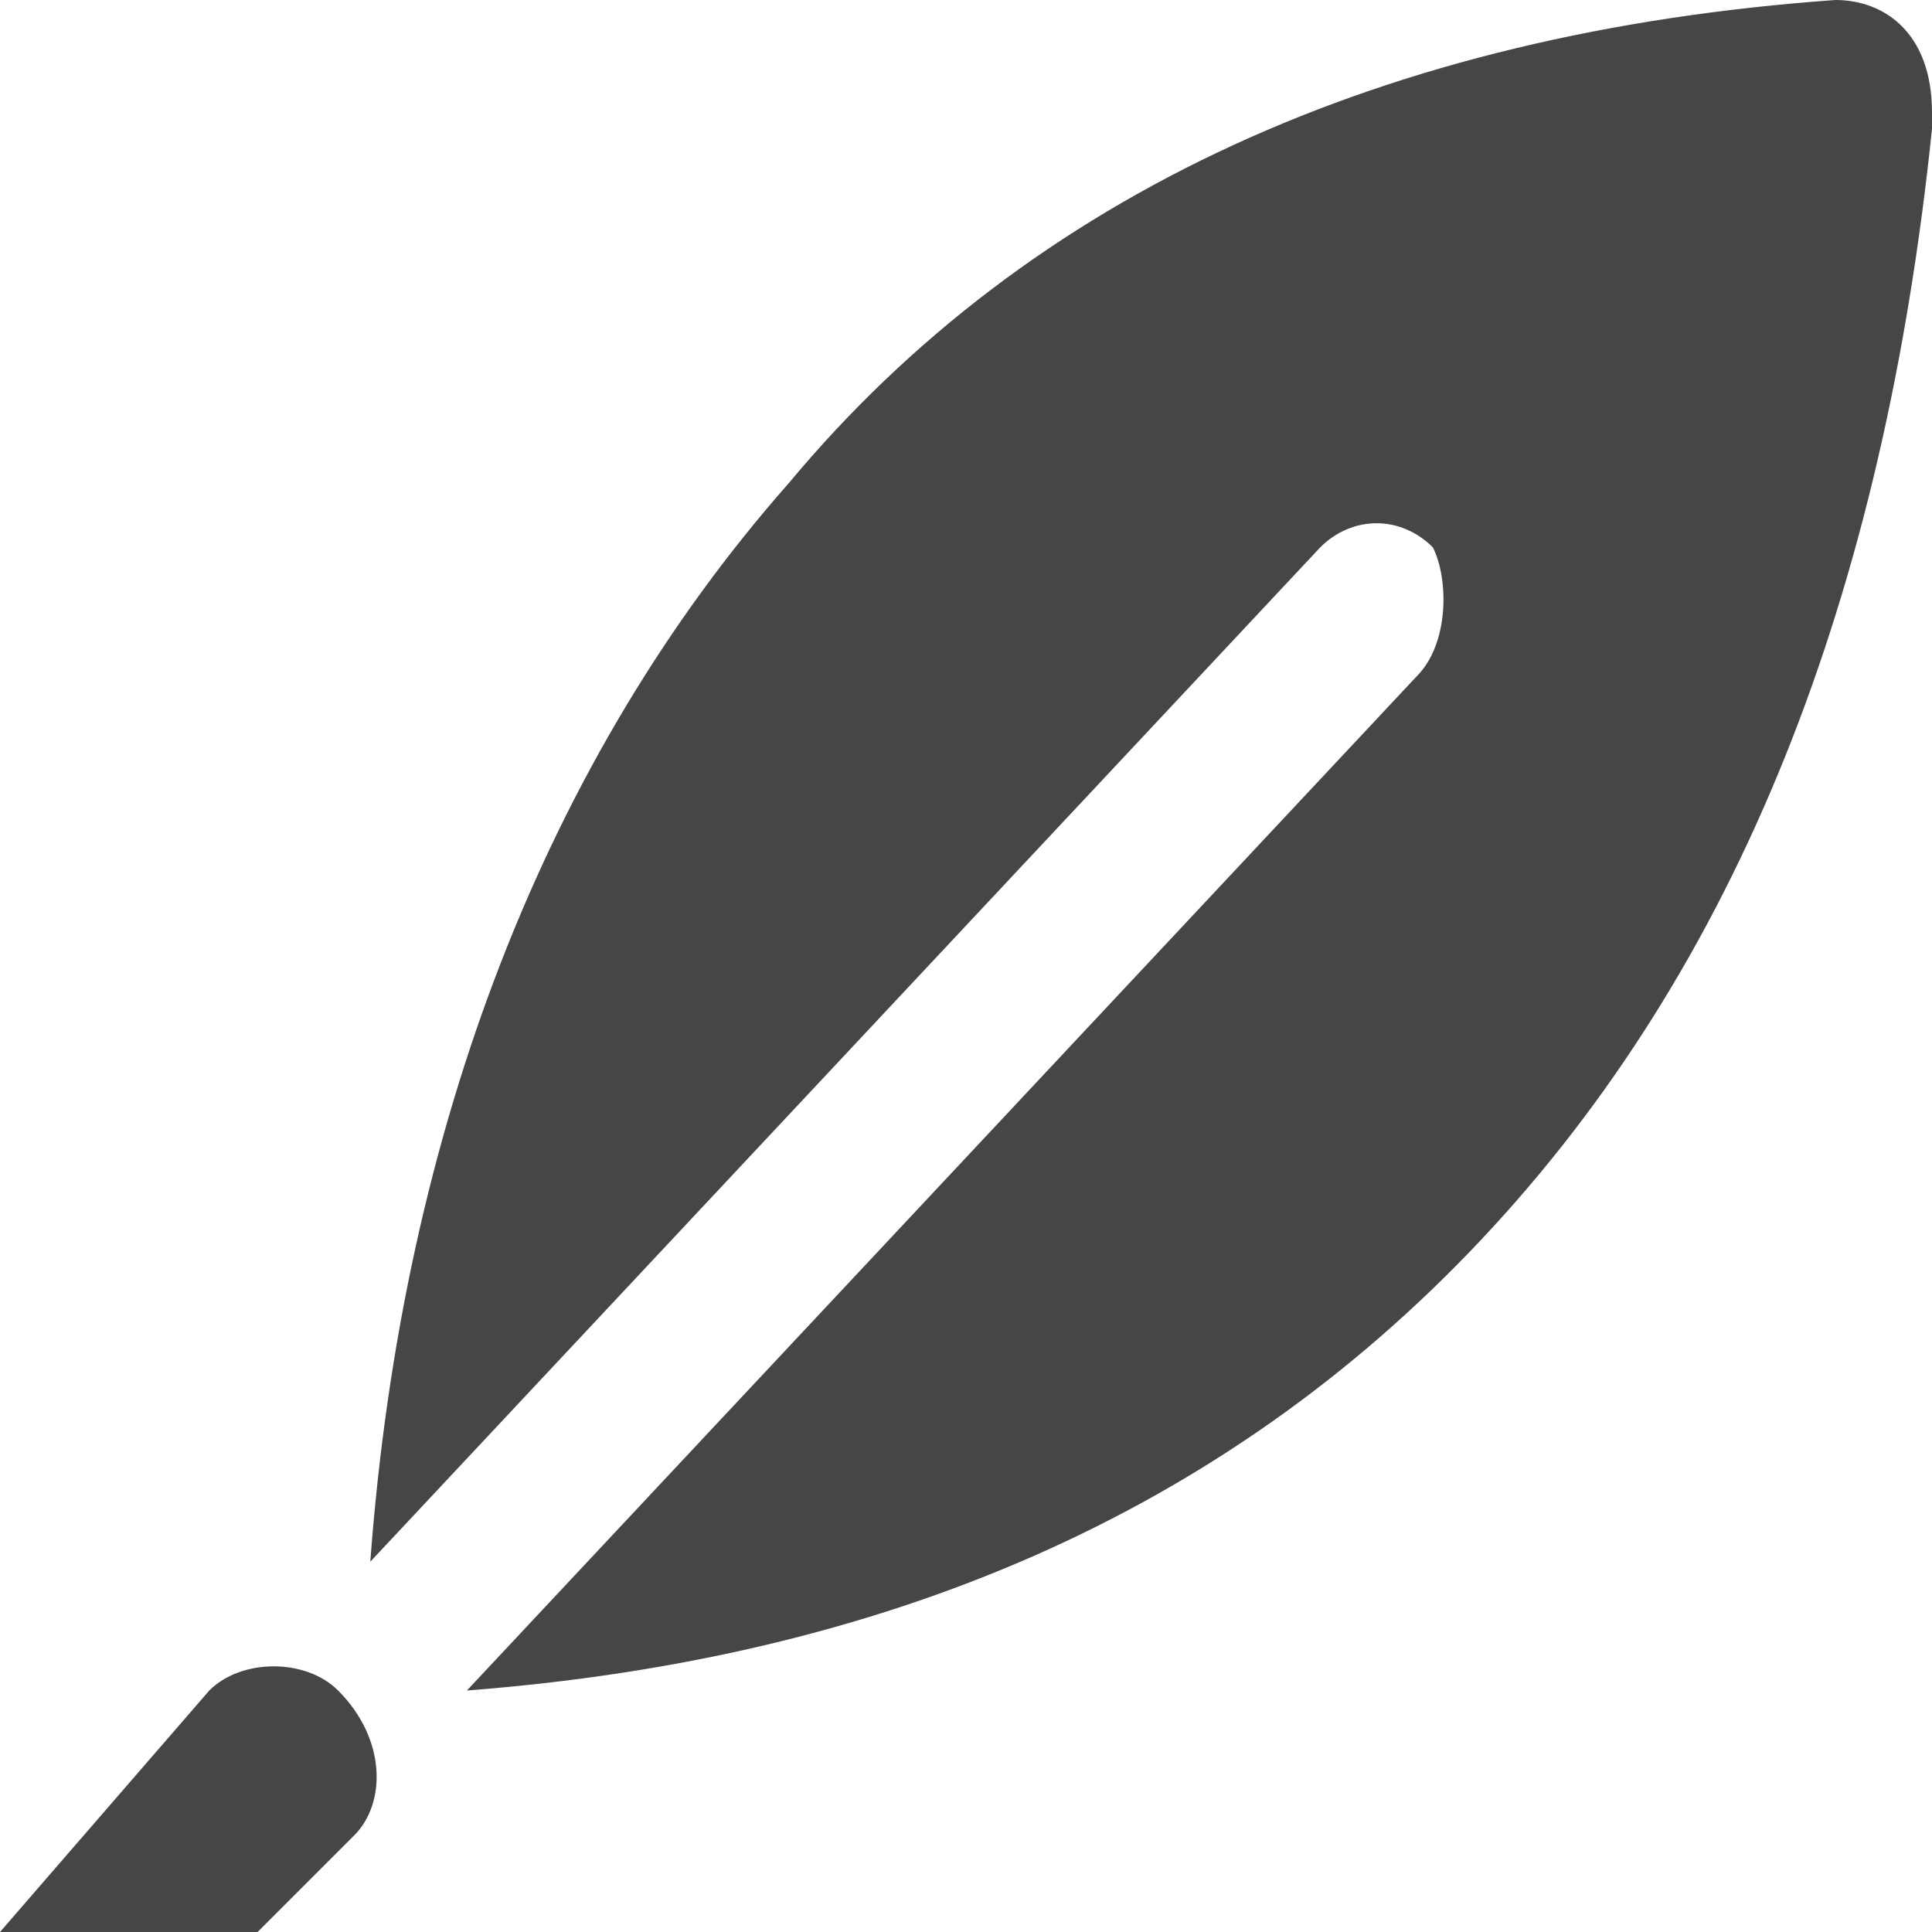 <svg version="1.1" id="图层_1" xmlns="http://www.w3.org/2000/svg" x="0" y="0" viewBox="0 0 12 12" xml:space="preserve"><style>.st0{fill:#464646}</style><path class="st0" d="M2.1 10.5c-.2-.2-.6-.2-.8 0L0 12h1.6l.6-.6c.2-.2.2-.6-.1-.9.1 0 .1 0 0 0zM11.4 0c-2.8.2-5 1.2-6.5 3-1.5 1.7-2.4 4-2.6 6.7l5.9-6.3c.2-.2.5-.2.7 0 .1.2.1.6-.1.8l-5.9 6.3c2.6-.2 4.7-1.1 6.3-2.8 1.6-1.7 2.5-4 2.8-6.9V.7c0-.5-.3-.7-.6-.7z"/></svg>